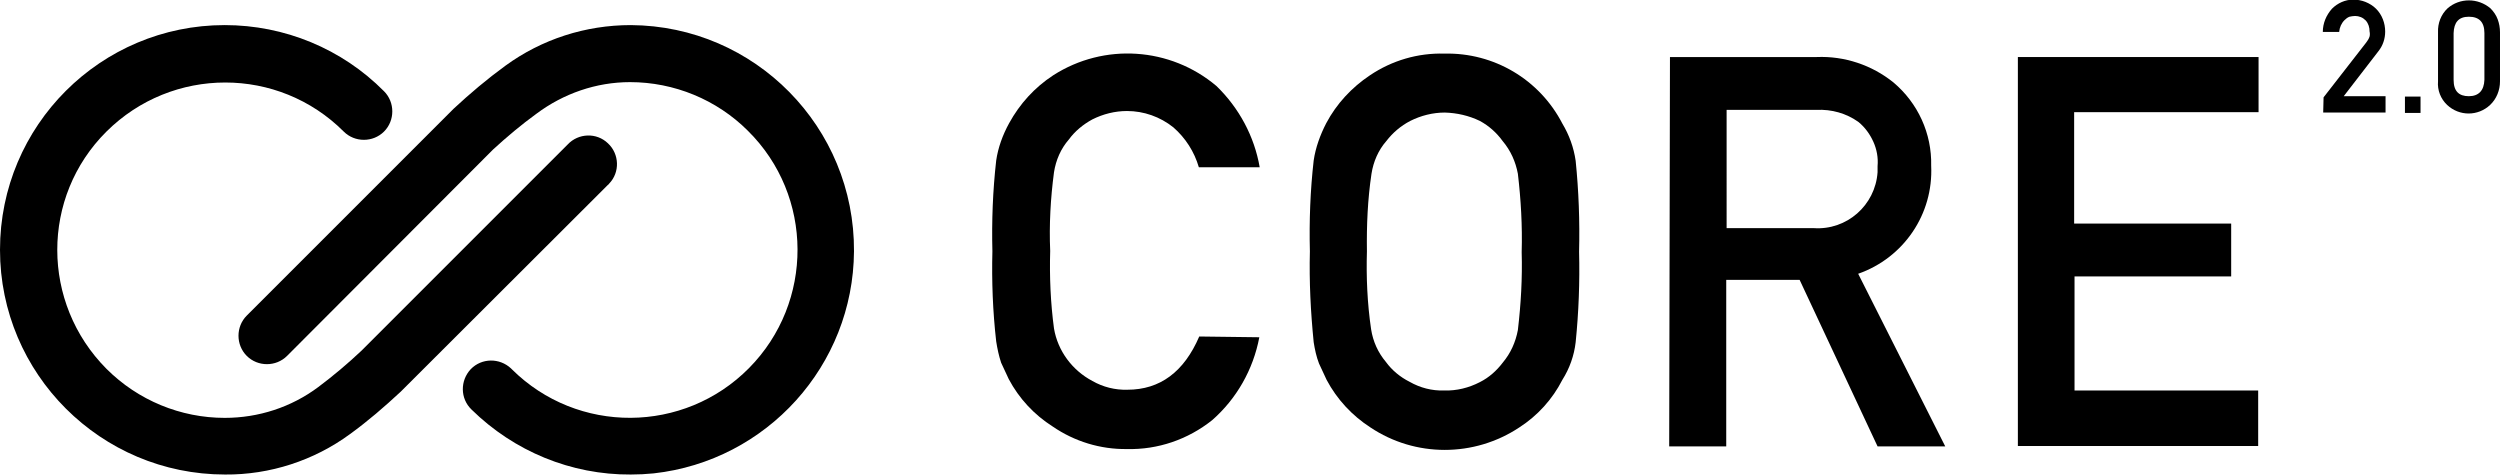 <?xml version="1.0" encoding="utf-8"?>
<!-- Generator: Adobe Illustrator 25.2.1, SVG Export Plug-In . SVG Version: 6.00 Build 0)  -->
<svg version="1.1" id="Layer_1" xmlns="http://www.w3.org/2000/svg" xmlns:xlink="http://www.w3.org/1999/xlink" x="0px" y="0px"
	 viewBox="0 0 657.5 124.8" style="enable-background:new 0 0 657.5 124.8;" xml:space="preserve">
<g id="Layer_2_1_">
	<g id="Layer_1-2">
		<path d="M165.9,124.8c-15.7,0.1-30.7-6.1-41.9-17.1c-3-2.9-3-7.6-0.2-10.6c2.9-3,7.6-3,10.6-0.2c0.1,0.1,0.1,0.1,0.2,0.2
			c17.3,17.2,45.3,17,62.4-0.3s17-45.3-0.3-62.4c-8.2-8.2-19.4-12.8-31-12.8c-8.9,0-17.5,3-24.6,8.3c-4,2.9-7.8,6.1-11.4,9.4
			L75.5,93.6c-2.9,2.9-7.7,2.9-10.6,0c-2.9-2.9-2.9-7.7,0-10.6c0,0,0,0,0,0l54.4-54.4c4.3-4,8.8-7.8,13.6-11.3
			c9.6-7,21.1-10.7,33-10.7c32.7,0.2,58.9,26.9,58.7,59.5c-0.2,30-22.9,55.1-52.7,58.4C169.9,124.7,167.9,124.8,165.9,124.8z"/>
		<path d="M59.2,124.8C26.5,124.8,0,98.3,0,65.7C0,33,26.5,6.6,59.1,6.6c15.7,0,30.8,6.2,41.9,17.4c2.9,2.9,2.9,7.7,0,10.6
			s-7.7,2.9-10.6,0c-17.2-17.2-45.1-17.2-62.4,0s-17.2,45.1,0,62.4c8.3,8.3,19.5,12.9,31.1,12.9c8.9,0,17.5-2.8,24.6-8.1
			c4-3,7.8-6.2,11.4-9.6l54.2-54.2c2.8-3,7.6-3.2,10.6-0.3c3,2.8,3.2,7.6,0.3,10.6c-0.1,0.1-0.2,0.3-0.4,0.4l-54.4,54.3
			c-4.3,4-8.7,7.8-13.4,11.2C82.6,121.1,71,124.9,59.2,124.8z"/>
		<path d="M331.2,88.7c-1.6,8.5-6,16.2-12.4,21.8c-6.4,5.1-14.3,7.8-22.4,7.6c-7,0.1-13.8-2-19.5-5.9c-4.9-3.1-8.9-7.4-11.6-12.5
			c-0.7-1.5-1.4-3-2-4.3c-0.6-1.8-1-3.7-1.3-5.6c-0.9-7.9-1.2-15.8-1-23.7c-0.2-8,0.1-15.9,1-23.9c0.5-3.4,1.7-6.7,3.4-9.8
			c2.8-5.1,6.7-9.4,11.6-12.6c13.4-8.6,30.8-7.4,42.9,2.8c6,5.8,10,13.3,11.4,21.4h-16c-1.2-4.1-3.5-7.7-6.7-10.5
			c-3.5-2.8-7.8-4.3-12.2-4.3c-3.2,0-6.3,0.8-9.1,2.2c-2.4,1.3-4.6,3.1-6.2,5.3c-2.1,2.4-3.4,5.4-3.9,8.6c-0.9,6.8-1.3,13.8-1,20.7
			c-0.2,6.8,0.1,13.7,1,20.4c1,5.9,4.8,11,10.1,13.8c2.8,1.6,6,2.4,9.2,2.3c8.6,0,14.9-4.7,18.9-14L331.2,88.7z"/>
		<path d="M344.5,66.1c-0.2-8,0.1-16,1-23.9c0.5-3.4,1.7-6.7,3.3-9.8c2.7-5.1,6.7-9.4,11.5-12.6c5.8-3.9,12.6-5.9,19.6-5.7
			c13-0.3,25,6.8,31,18.4c1.8,3,3,6.3,3.5,9.8c0.8,7.9,1.1,15.9,0.9,23.9c0.2,7.9-0.1,15.9-0.9,23.8c-0.4,3.5-1.6,6.9-3.5,9.9
			c-2.6,5.1-6.5,9.4-11.3,12.5c-11.9,7.9-27.4,7.9-39.2,0c-4.8-3.1-8.8-7.4-11.5-12.5c-0.7-1.5-1.4-3-2-4.3
			c-0.7-1.8-1.1-3.7-1.4-5.6C344.7,82,344.3,74.1,344.5,66.1z M359.5,66.1c-0.2,6.8,0.1,13.7,1.1,20.5c0.5,3.2,1.8,6.1,3.9,8.6
			c1.6,2.2,3.8,4,6.2,5.2c2.8,1.6,5.9,2.4,9.1,2.3c3.3,0.1,6.5-0.7,9.4-2.2c2.4-1.2,4.4-3,6-5.1c2.1-2.5,3.4-5.4,4-8.6
			c0.8-6.8,1.2-13.6,1-20.5c0.2-6.9-0.2-13.8-1-20.6c-0.6-3.2-1.9-6.1-4-8.6c-1.6-2.2-3.6-4-6-5.3c-2.9-1.4-6-2.1-9.2-2.2
			c-3.2,0-6.3,0.8-9.1,2.2c-2.5,1.3-4.6,3.1-6.3,5.3c-2.1,2.4-3.4,5.4-3.9,8.6C359.7,52.4,359.4,59.2,359.5,66.1L359.5,66.1z"/>
		<path d="M439.2,15h38.6c7.3-0.3,14.5,2.1,20.2,6.7c6.4,5.4,10.1,13.4,9.9,21.9c0.6,12.7-7.2,24.2-19.2,28.4l22.9,45.4h-17.8
			l-20.5-43.8H454v43.8h-15L439.2,15z M454.2,60H477c8.7,0.6,16.2-6,16.8-14.7c0-0.5,0-1.1,0-1.6c0.2-2.2-0.2-4.4-1.1-6.4
			c-0.9-2-2.2-3.8-3.9-5.2c-3.2-2.3-7.1-3.4-11.1-3.2h-23.6V60z"/>
		<path d="M530.7,15H594v14.5h-48.5v29.3h41.3v13.9h-41.2v30h48.3v14.6h-63.2V15z"/>
		<path d="M611.1,25.6l11.2-14.4c0.4-0.5,0.7-1,0.9-1.6c0.1-0.4,0.1-0.9,0-1.3c0-1.1-0.3-2.1-1-2.9c-0.4-0.4-0.8-0.7-1.3-0.9
			c-0.5-0.2-1-0.3-1.5-0.3c-0.5,0-1,0.1-1.5,0.2c-0.5,0.2-0.9,0.5-1.3,0.9c-0.8,0.8-1.3,1.9-1.4,3.1h-4.3c0-2.3,0.9-4.4,2.4-6.1
			c1.5-1.5,3.5-2.4,5.6-2.4c1.1,0,2.2,0.2,3.2,0.6c1,0.4,2,1,2.8,1.8c1.6,1.6,2.4,3.8,2.4,6c0,1.9-0.6,3.7-1.8,5.2l-9.1,11.8h11v4.3
			H611L611.1,25.6z"/>
		<path d="M632.5,25.4h4.1v4.3h-4.1V25.4z"/>
		<path d="M641.2,8.5c-0.1-2.4,0.8-4.7,2.5-6.3c3.2-2.8,8-2.8,11.3,0c0.8,0.8,1.5,1.8,1.9,2.9c0.4,1.1,0.6,2.2,0.6,3.4v12.9
			c0,2.3-0.9,4.6-2.6,6.2c-3.2,3-8.1,3-11.3,0c-1.7-1.6-2.6-3.9-2.4-6.2V8.5z M653.4,8.7c0-2.9-1.4-4.3-4.1-4.3s-3.9,1.5-4,4.3v12.3
			c0,3,1.4,4.3,4,4.3s4-1.5,4.1-4.3V8.7z"/>
	</g>
</g>
</svg>
